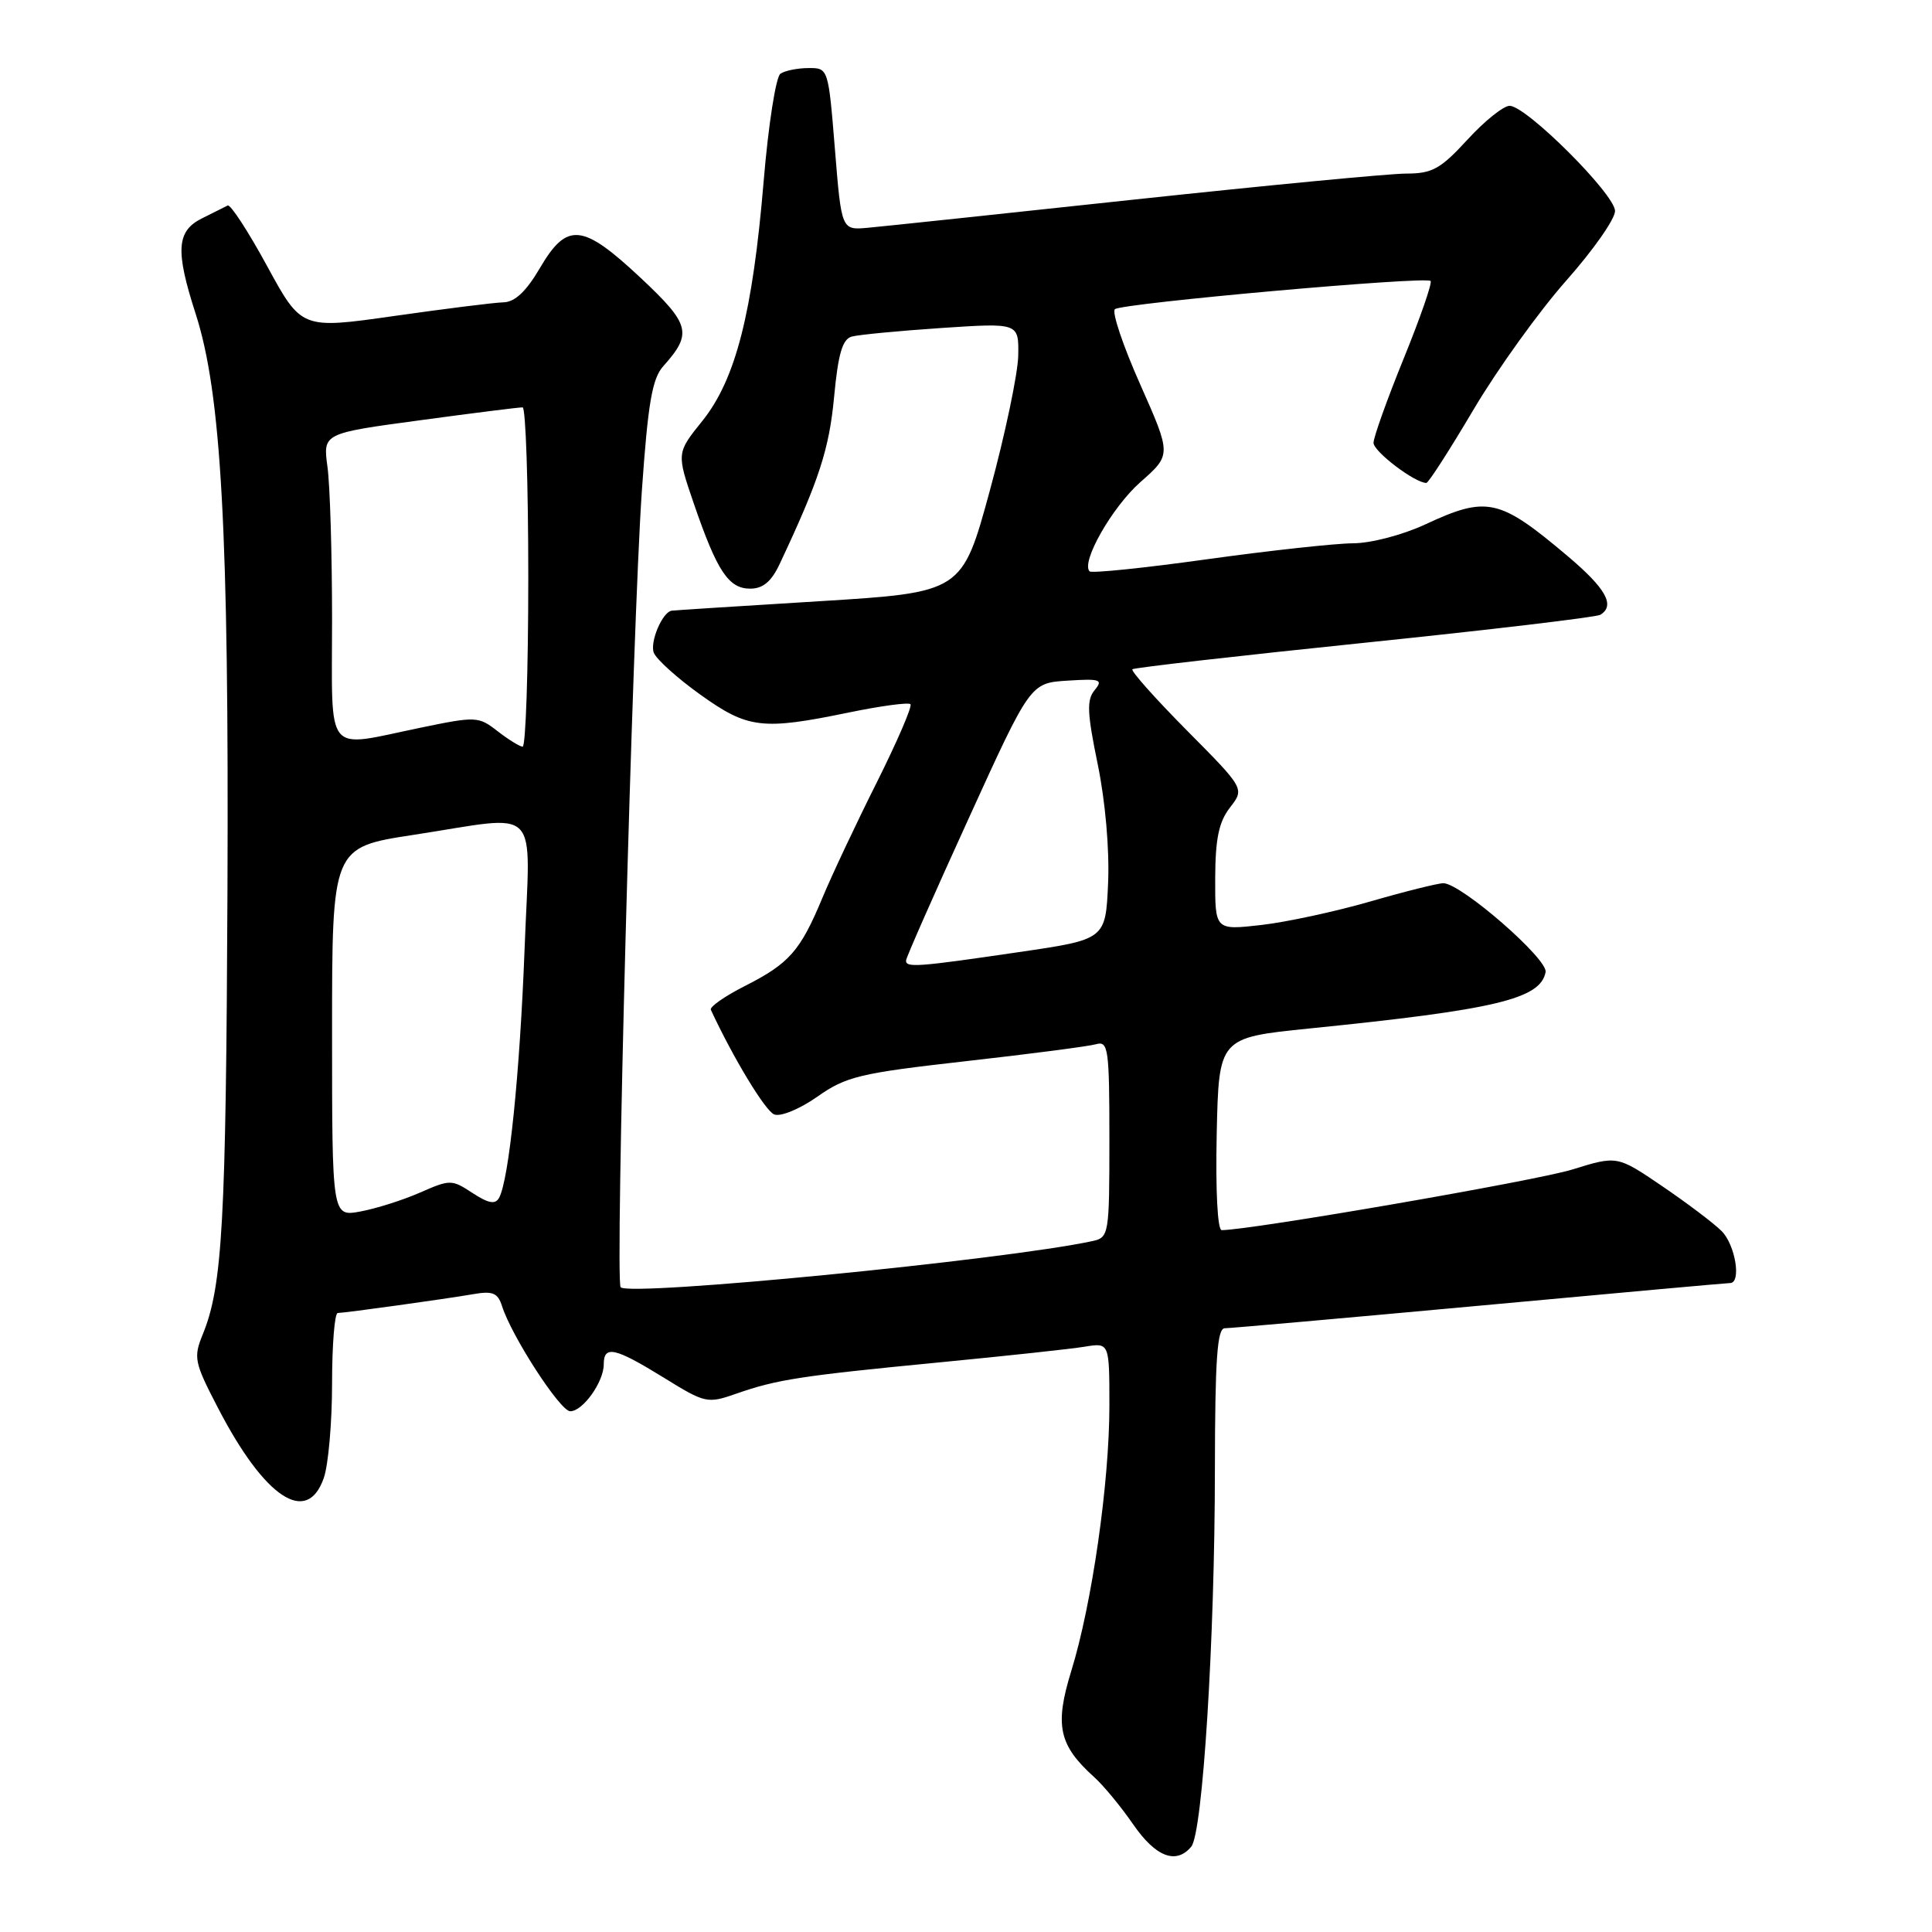 <?xml version="1.0" encoding="UTF-8" standalone="no"?>
<!DOCTYPE svg PUBLIC "-//W3C//DTD SVG 1.1//EN" "http://www.w3.org/Graphics/SVG/1.1/DTD/svg11.dtd" >
<svg xmlns="http://www.w3.org/2000/svg" xmlns:xlink="http://www.w3.org/1999/xlink" version="1.1" viewBox="0 0 256 256">
 <g >
 <path fill="currentColor"
d=" M 157.85 244.69 C 159.36 242.87 160.97 217.25 160.98 194.75 C 161.00 180.10 161.28 176.00 162.29 176.00 C 163.00 176.00 178.19 174.65 196.04 173.01 C 213.89 171.36 228.84 170.01 229.25 170.01 C 230.77 169.99 229.94 164.94 228.12 163.12 C 227.08 162.08 223.54 159.41 220.26 157.18 C 214.29 153.12 214.29 153.12 208.36 154.96 C 203.63 156.44 165.67 163.00 161.88 163.00 C 161.33 163.00 161.06 157.76 161.22 150.25 C 161.50 137.50 161.50 137.50 173.50 136.28 C 198.22 133.78 204.11 132.37 204.80 128.81 C 205.13 127.09 193.66 117.10 191.27 117.03 C 190.59 117.02 186.24 118.10 181.61 119.44 C 176.98 120.78 170.45 122.19 167.10 122.57 C 161.00 123.26 161.00 123.26 161.02 116.38 C 161.04 111.13 161.50 108.91 162.98 107.00 C 164.92 104.50 164.92 104.50 157.26 96.78 C 153.05 92.53 149.81 88.89 150.05 88.68 C 150.30 88.47 164.14 86.89 180.81 85.17 C 197.48 83.45 211.54 81.78 212.06 81.46 C 214.05 80.23 212.81 77.99 207.75 73.71 C 198.67 66.04 197.05 65.67 188.85 69.49 C 185.83 70.89 181.66 71.98 179.28 71.99 C 176.96 72.00 168.27 72.95 159.97 74.10 C 151.66 75.26 144.65 75.98 144.38 75.71 C 143.19 74.52 147.36 67.19 151.11 63.88 C 155.22 60.26 155.22 60.26 151.09 50.95 C 148.81 45.83 147.30 41.34 147.73 40.97 C 148.63 40.18 188.91 36.58 189.56 37.23 C 189.80 37.47 188.20 42.09 186.00 47.50 C 183.80 52.91 182.00 57.94 182.00 58.68 C 182.00 59.83 187.49 64.00 189.00 63.99 C 189.28 63.99 192.10 59.60 195.27 54.24 C 198.44 48.89 203.96 41.22 207.52 37.20 C 211.08 33.19 214.00 29.03 214.00 27.96 C 214.00 25.76 202.28 14.06 200.04 14.02 C 199.24 14.01 196.72 16.02 194.45 18.50 C 190.88 22.39 189.78 23.00 186.33 23.00 C 184.14 23.00 167.98 24.55 150.42 26.43 C 132.86 28.32 116.92 30.01 115.00 30.18 C 111.50 30.50 111.50 30.50 110.63 19.75 C 109.76 9.03 109.75 9.00 107.13 9.02 C 105.68 9.02 104.01 9.36 103.41 9.77 C 102.81 10.17 101.81 16.57 101.19 24.00 C 99.73 41.47 97.48 50.28 93.06 55.78 C 89.64 60.03 89.64 60.03 91.95 66.77 C 95.02 75.70 96.54 78.00 99.41 78.00 C 101.09 78.00 102.21 77.07 103.30 74.75 C 108.54 63.62 109.87 59.52 110.52 52.62 C 111.06 46.88 111.62 44.95 112.86 44.60 C 113.76 44.35 119.11 43.84 124.75 43.46 C 135.00 42.78 135.00 42.78 134.92 47.14 C 134.87 49.54 133.18 57.58 131.16 65.00 C 127.48 78.50 127.48 78.50 108.49 79.67 C 98.05 80.31 89.27 80.87 88.99 80.92 C 87.76 81.12 86.09 85.07 86.63 86.49 C 86.97 87.35 89.73 89.85 92.78 92.03 C 99.10 96.56 100.99 96.78 112.47 94.41 C 116.70 93.54 120.37 93.04 120.64 93.31 C 120.91 93.57 118.90 98.22 116.19 103.65 C 113.47 109.07 110.22 115.97 108.96 119.00 C 106.03 126.03 104.58 127.67 98.68 130.66 C 96.03 132.00 94.01 133.42 94.19 133.80 C 97.14 140.16 101.41 147.22 102.59 147.67 C 103.44 148.00 105.98 146.95 108.31 145.31 C 112.12 142.63 113.91 142.20 128.00 140.61 C 136.53 139.65 144.29 138.64 145.25 138.36 C 146.85 137.91 147.00 138.96 147.00 150.91 C 147.00 163.63 146.94 163.97 144.75 164.45 C 133.17 166.95 83.48 171.82 82.24 170.57 C 81.48 169.82 83.80 83.10 85.05 65.03 C 85.86 53.41 86.42 50.16 87.88 48.53 C 91.78 44.18 91.47 42.99 84.88 36.81 C 77.17 29.59 75.14 29.39 71.55 35.50 C 69.73 38.61 68.24 40.02 66.71 40.06 C 65.49 40.09 58.98 40.91 52.23 41.87 C 39.95 43.62 39.95 43.62 35.39 35.25 C 32.89 30.65 30.53 27.04 30.17 27.23 C 29.80 27.41 28.26 28.18 26.75 28.94 C 23.39 30.62 23.22 33.21 25.92 41.56 C 29.33 52.11 30.34 70.42 30.14 118.00 C 29.95 162.07 29.48 170.40 26.87 176.80 C 25.61 179.88 25.74 180.51 28.89 186.57 C 35.07 198.50 40.68 202.21 42.90 195.85 C 43.51 194.12 44.00 188.49 44.00 183.35 C 44.00 178.21 44.34 173.99 44.75 173.98 C 45.84 173.95 58.96 172.13 62.67 171.49 C 65.29 171.03 65.96 171.31 66.52 173.06 C 67.79 177.06 74.23 187.00 75.56 187.00 C 77.23 187.00 80.00 183.12 80.00 180.78 C 80.00 178.22 81.47 178.55 87.91 182.52 C 93.45 185.95 93.73 186.01 97.56 184.67 C 102.94 182.79 106.03 182.31 124.50 180.52 C 133.30 179.67 141.96 178.74 143.75 178.44 C 147.00 177.91 147.00 177.91 147.00 186.28 C 147.00 196.47 144.69 212.56 141.95 221.41 C 139.72 228.64 140.29 231.25 145.01 235.50 C 146.23 236.60 148.55 239.41 150.16 241.75 C 153.14 246.06 155.84 247.10 157.85 244.69 Z  M 44.00 136.75 C 44.00 112.28 44.00 112.28 54.75 110.63 C 71.99 108.00 70.24 106.21 69.51 125.75 C 68.88 142.27 67.44 156.34 66.13 158.72 C 65.63 159.63 64.73 159.46 62.61 158.08 C 59.86 156.27 59.65 156.27 55.64 158.03 C 53.36 159.03 49.81 160.15 47.75 160.53 C 44.00 161.22 44.00 161.22 44.00 136.75 Z  M 120.06 127.25 C 120.09 126.84 123.81 118.40 128.33 108.50 C 136.53 90.50 136.53 90.50 141.44 90.19 C 145.80 89.91 146.20 90.05 145.05 91.44 C 143.97 92.74 144.05 94.45 145.45 101.25 C 146.46 106.15 147.02 112.54 146.83 116.99 C 146.50 124.48 146.50 124.48 135.00 126.16 C 121.53 128.14 119.98 128.25 120.06 127.25 Z  M 65.91 96.87 C 63.41 94.92 63.08 94.90 55.70 96.43 C 42.87 99.08 44.00 100.46 44.00 82.14 C 44.00 73.42 43.73 64.29 43.39 61.85 C 42.79 57.42 42.79 57.42 55.64 55.69 C 62.71 54.73 68.84 53.96 69.25 53.98 C 69.66 53.99 70.00 64.12 70.00 76.50 C 70.00 88.88 69.66 98.97 69.25 98.94 C 68.84 98.91 67.34 97.98 65.91 96.87 Z "/>
</g>
</svg>